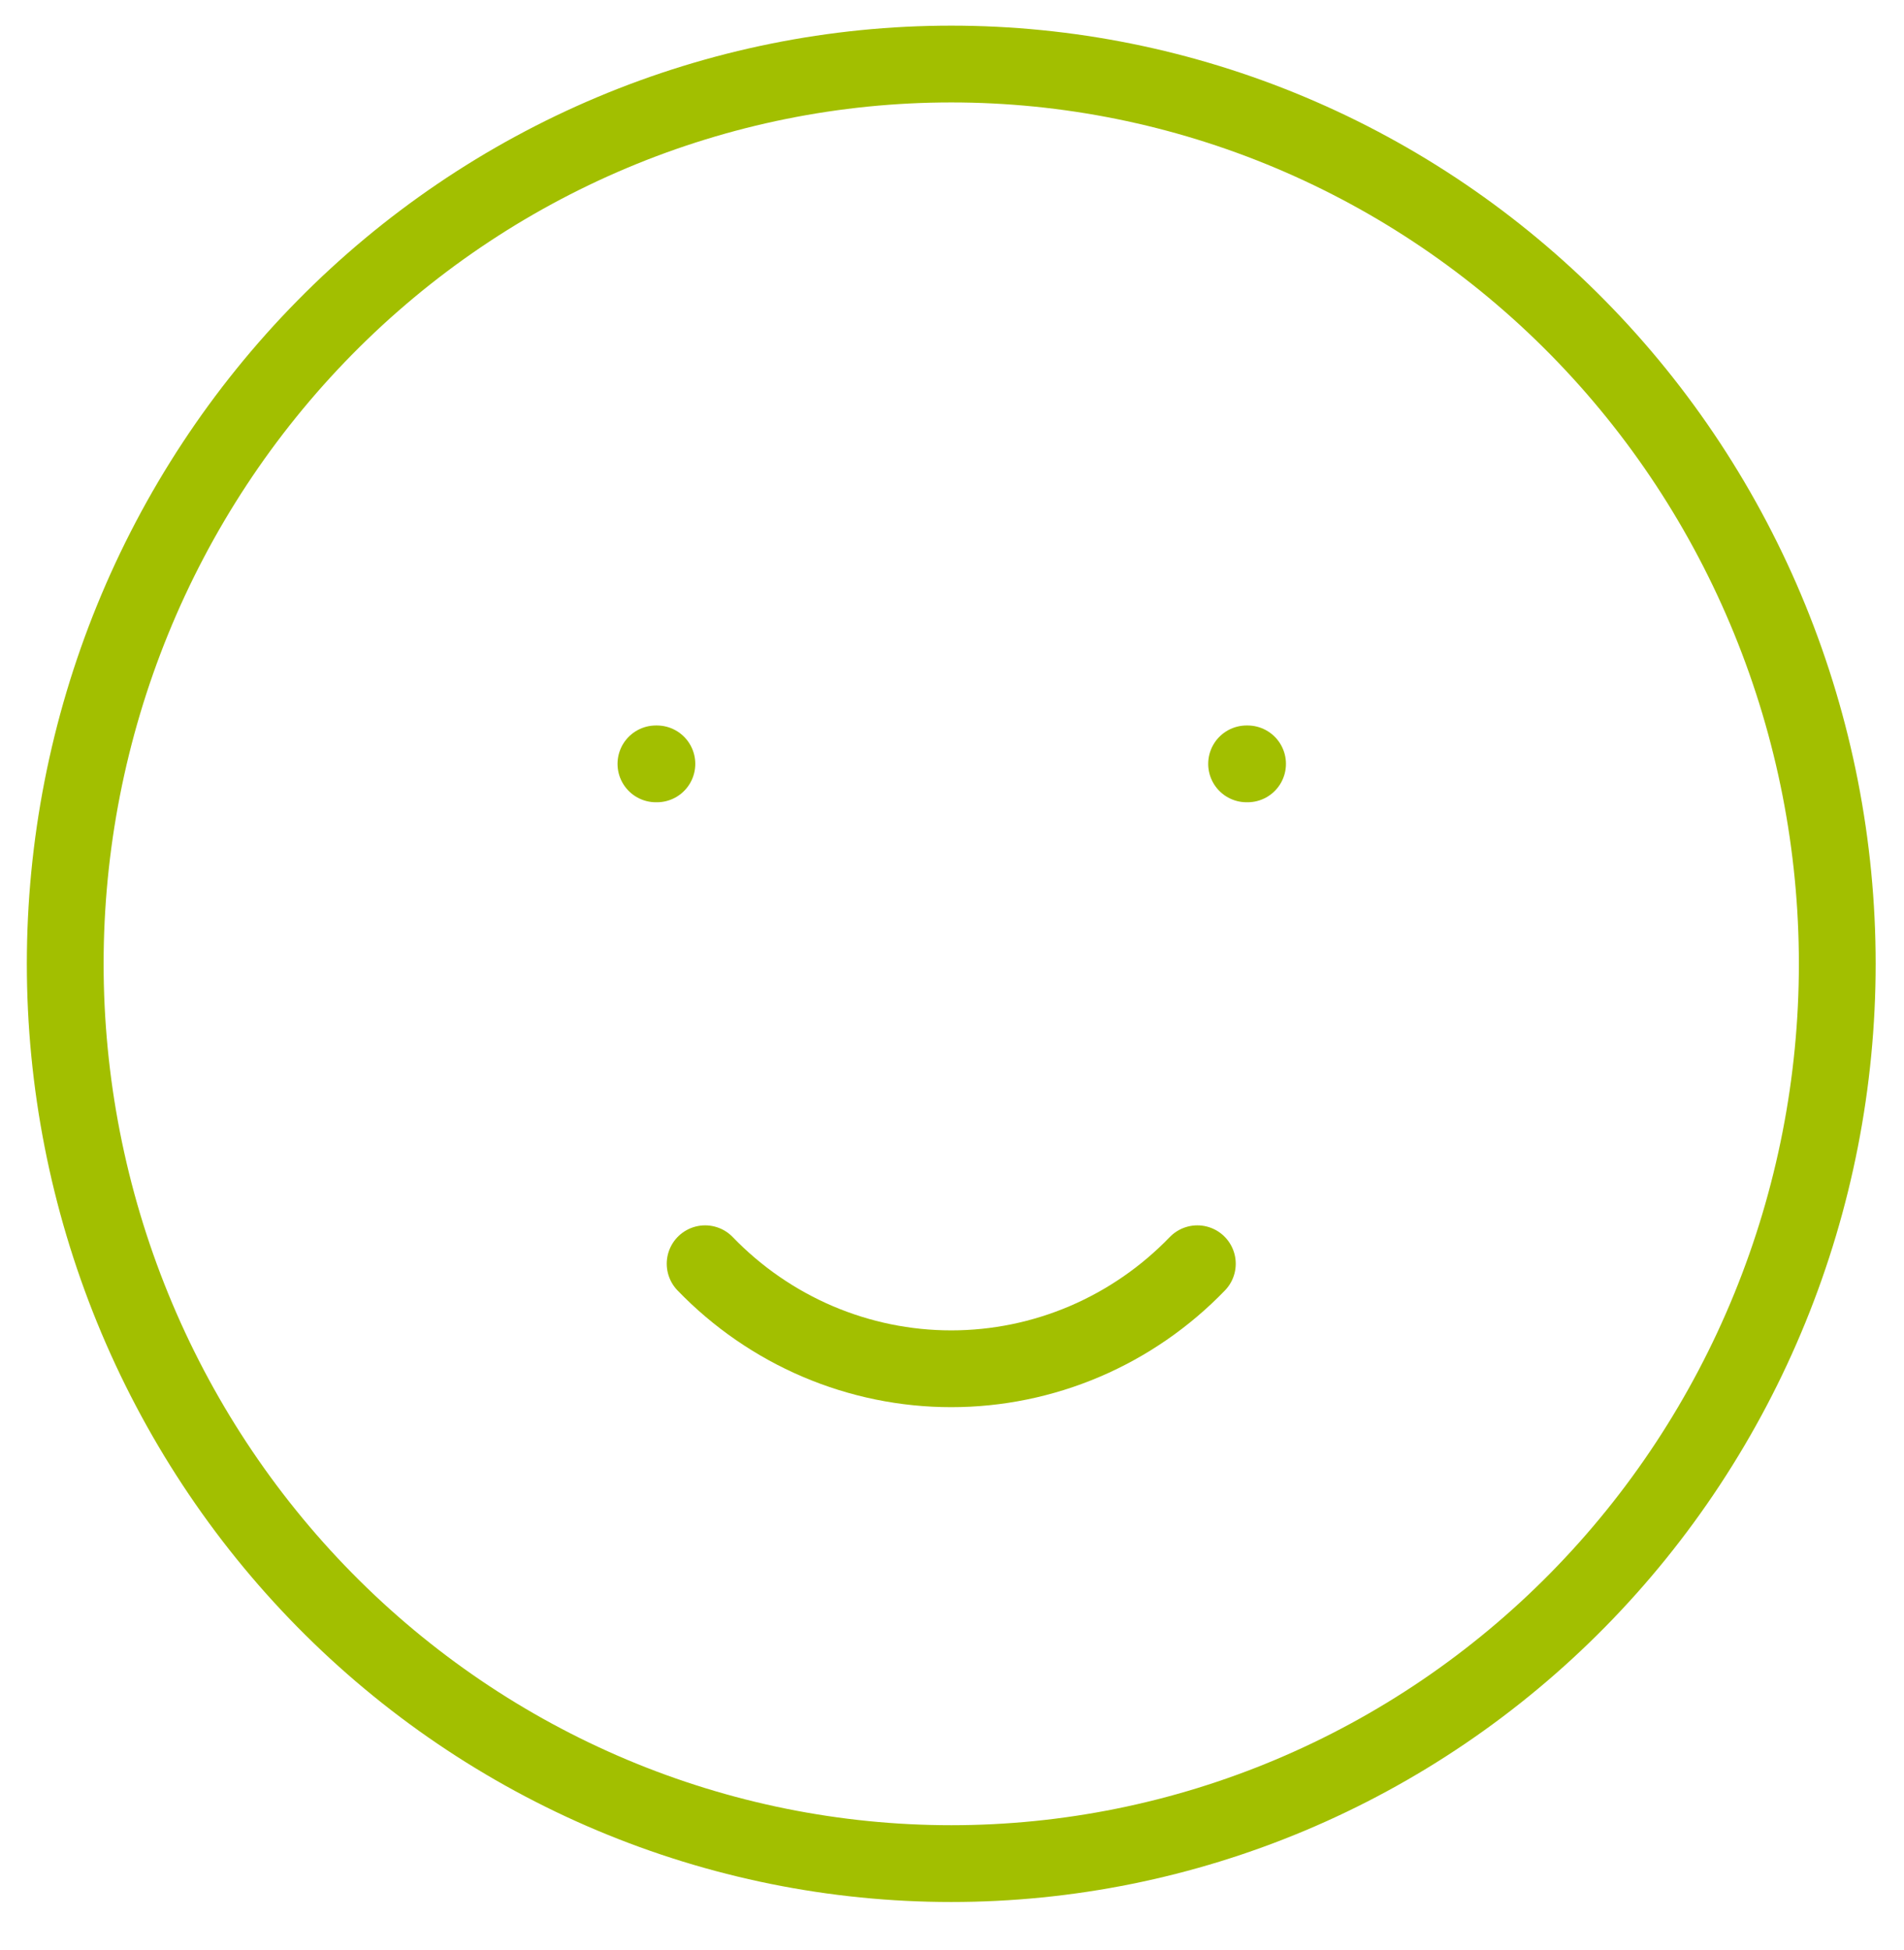 <svg width="124" height="127" viewBox="0 0 124 127" fill="none" xmlns="http://www.w3.org/2000/svg">
<path d="M42.717 49.74H42.781M81.185 49.74H81.249M4.248 62.76C4.248 70.454 5.741 78.073 8.64 85.181C11.54 92.29 15.791 98.749 21.149 104.189C26.507 109.63 32.868 113.945 39.869 116.89C46.87 119.834 54.373 121.35 61.951 121.35C69.528 121.35 77.032 119.834 84.033 116.89C91.034 113.945 97.395 109.63 102.753 104.189C108.111 98.749 112.361 92.29 115.261 85.181C118.161 78.073 119.654 70.454 119.654 62.76C119.654 55.066 118.161 47.447 115.261 40.339C112.361 33.23 108.111 26.771 102.753 21.331C97.395 15.89 91.034 11.575 84.033 8.63C77.032 5.686 69.528 4.17 61.951 4.17C54.373 4.17 46.87 5.686 39.869 8.63C32.868 11.575 26.507 15.89 21.149 21.331C15.791 26.771 11.54 33.23 8.64 40.339C5.741 47.447 4.248 55.066 4.248 62.76Z" stroke="#A2BF00" stroke-width="5" stroke-linecap="round" stroke-linejoin="round"/>
<path d="M45.922 82.29C48.011 84.455 50.505 86.175 53.257 87.35C56.01 88.524 58.965 89.129 61.95 89.129C64.936 89.129 67.891 88.524 70.644 87.35C73.396 86.175 75.89 84.455 77.979 82.29" stroke="#A2BF00" stroke-width="5" stroke-linecap="round" stroke-linejoin="round"/>
</svg>
